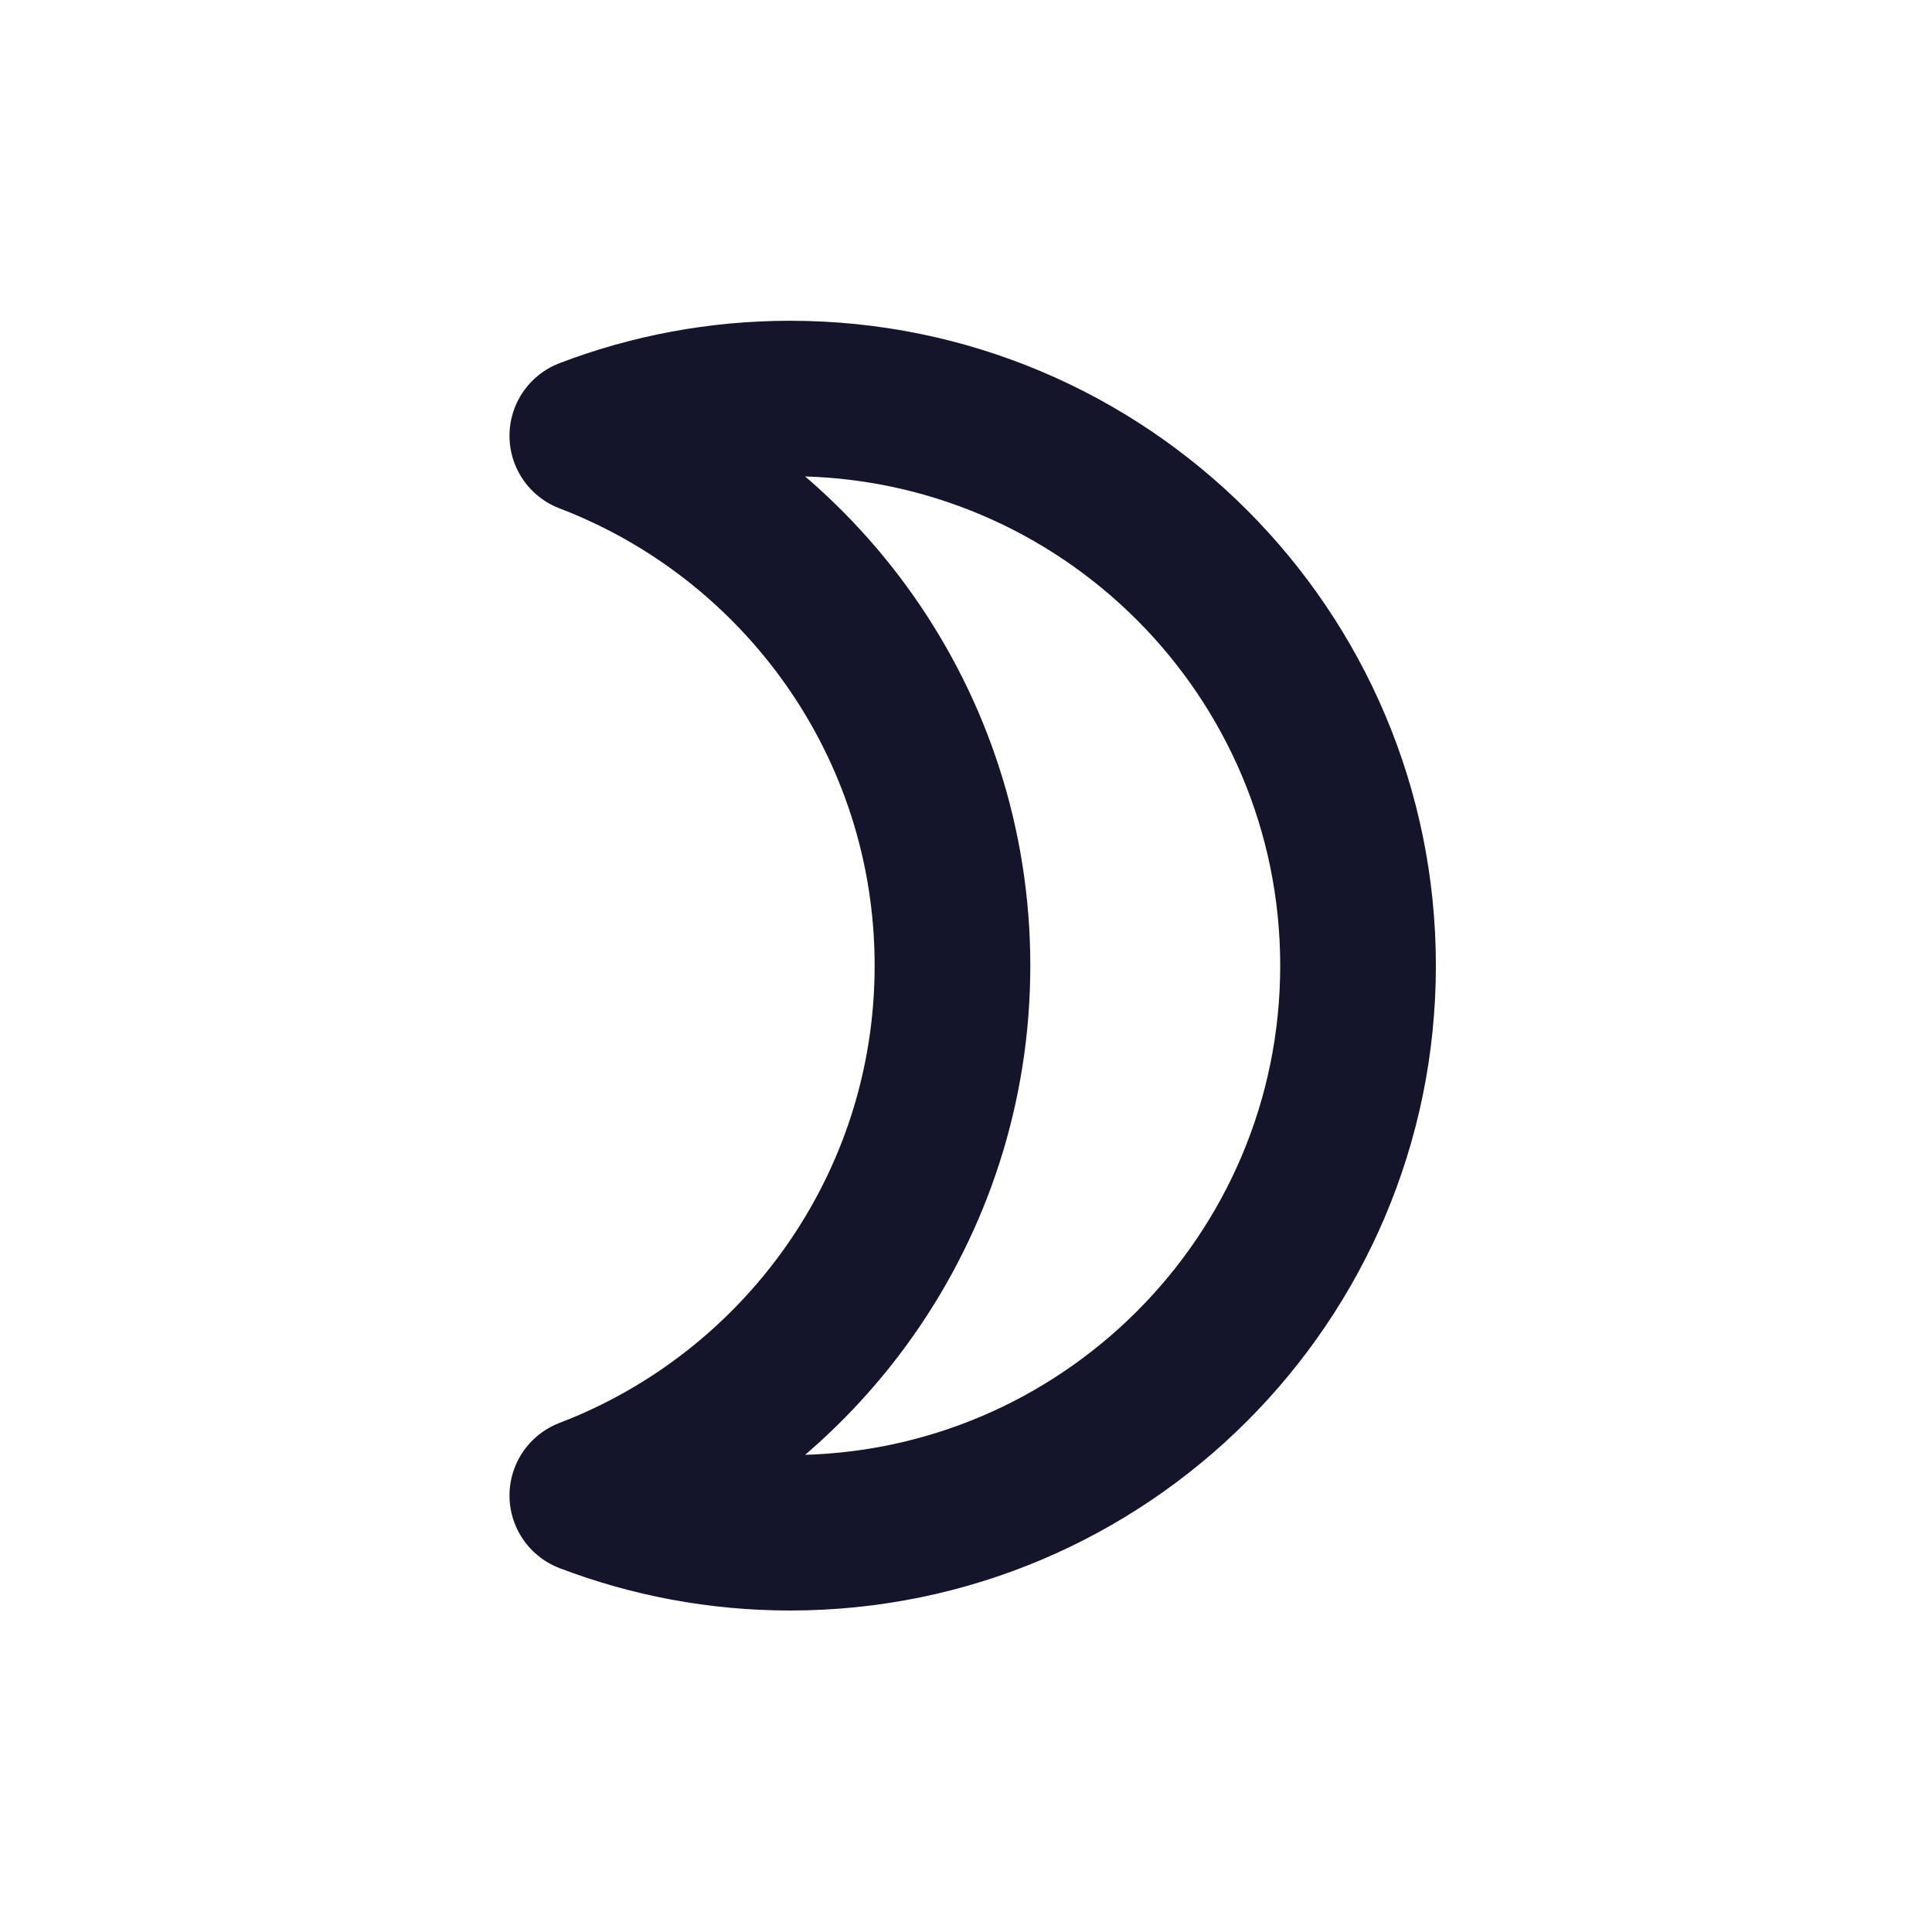 <?xml version="1.0" encoding="UTF-8" standalone="no"?>
<!DOCTYPE svg PUBLIC "-//W3C//DTD SVG 1.1//EN" "http://www.w3.org/Graphics/SVG/1.1/DTD/svg11.dtd">
<svg width="100%" height="100%" viewBox="0 0 414 414" version="1.1" xmlns="http://www.w3.org/2000/svg" xmlns:xlink="http://www.w3.org/1999/xlink" xml:space="preserve" xmlns:serif="http://www.serif.com/" style="fill-rule:evenodd;clip-rule:evenodd;stroke-linecap:square;stroke-linejoin:round;stroke-miterlimit:1.5;">
    <g transform="matrix(1,0,0,1,-466,-467)">
        <g id="moon" transform="matrix(0.622,0,0,0.695,-1743.43,136.548)">
            <rect x="3554.41" y="475.986" width="664.93" height="594.457" style="fill:none;"/>
            <g transform="matrix(1.609,0,0,1.438,2725.03,-170.326)">
                <path d="M639.806,542.528C653.29,537.364 667.93,534.534 683.225,534.534C750.34,534.534 804.829,589.023 804.829,656.138C804.829,723.253 750.34,777.742 683.225,777.742C667.93,777.742 653.29,774.912 639.806,769.749C685.508,752.25 717.991,707.958 717.991,656.138C717.991,604.319 685.508,560.026 639.806,542.528Z" style="fill:none;stroke:rgb(20,20,43);stroke-width:33.33px;"/>
            </g>
        </g>
    </g>
</svg>

